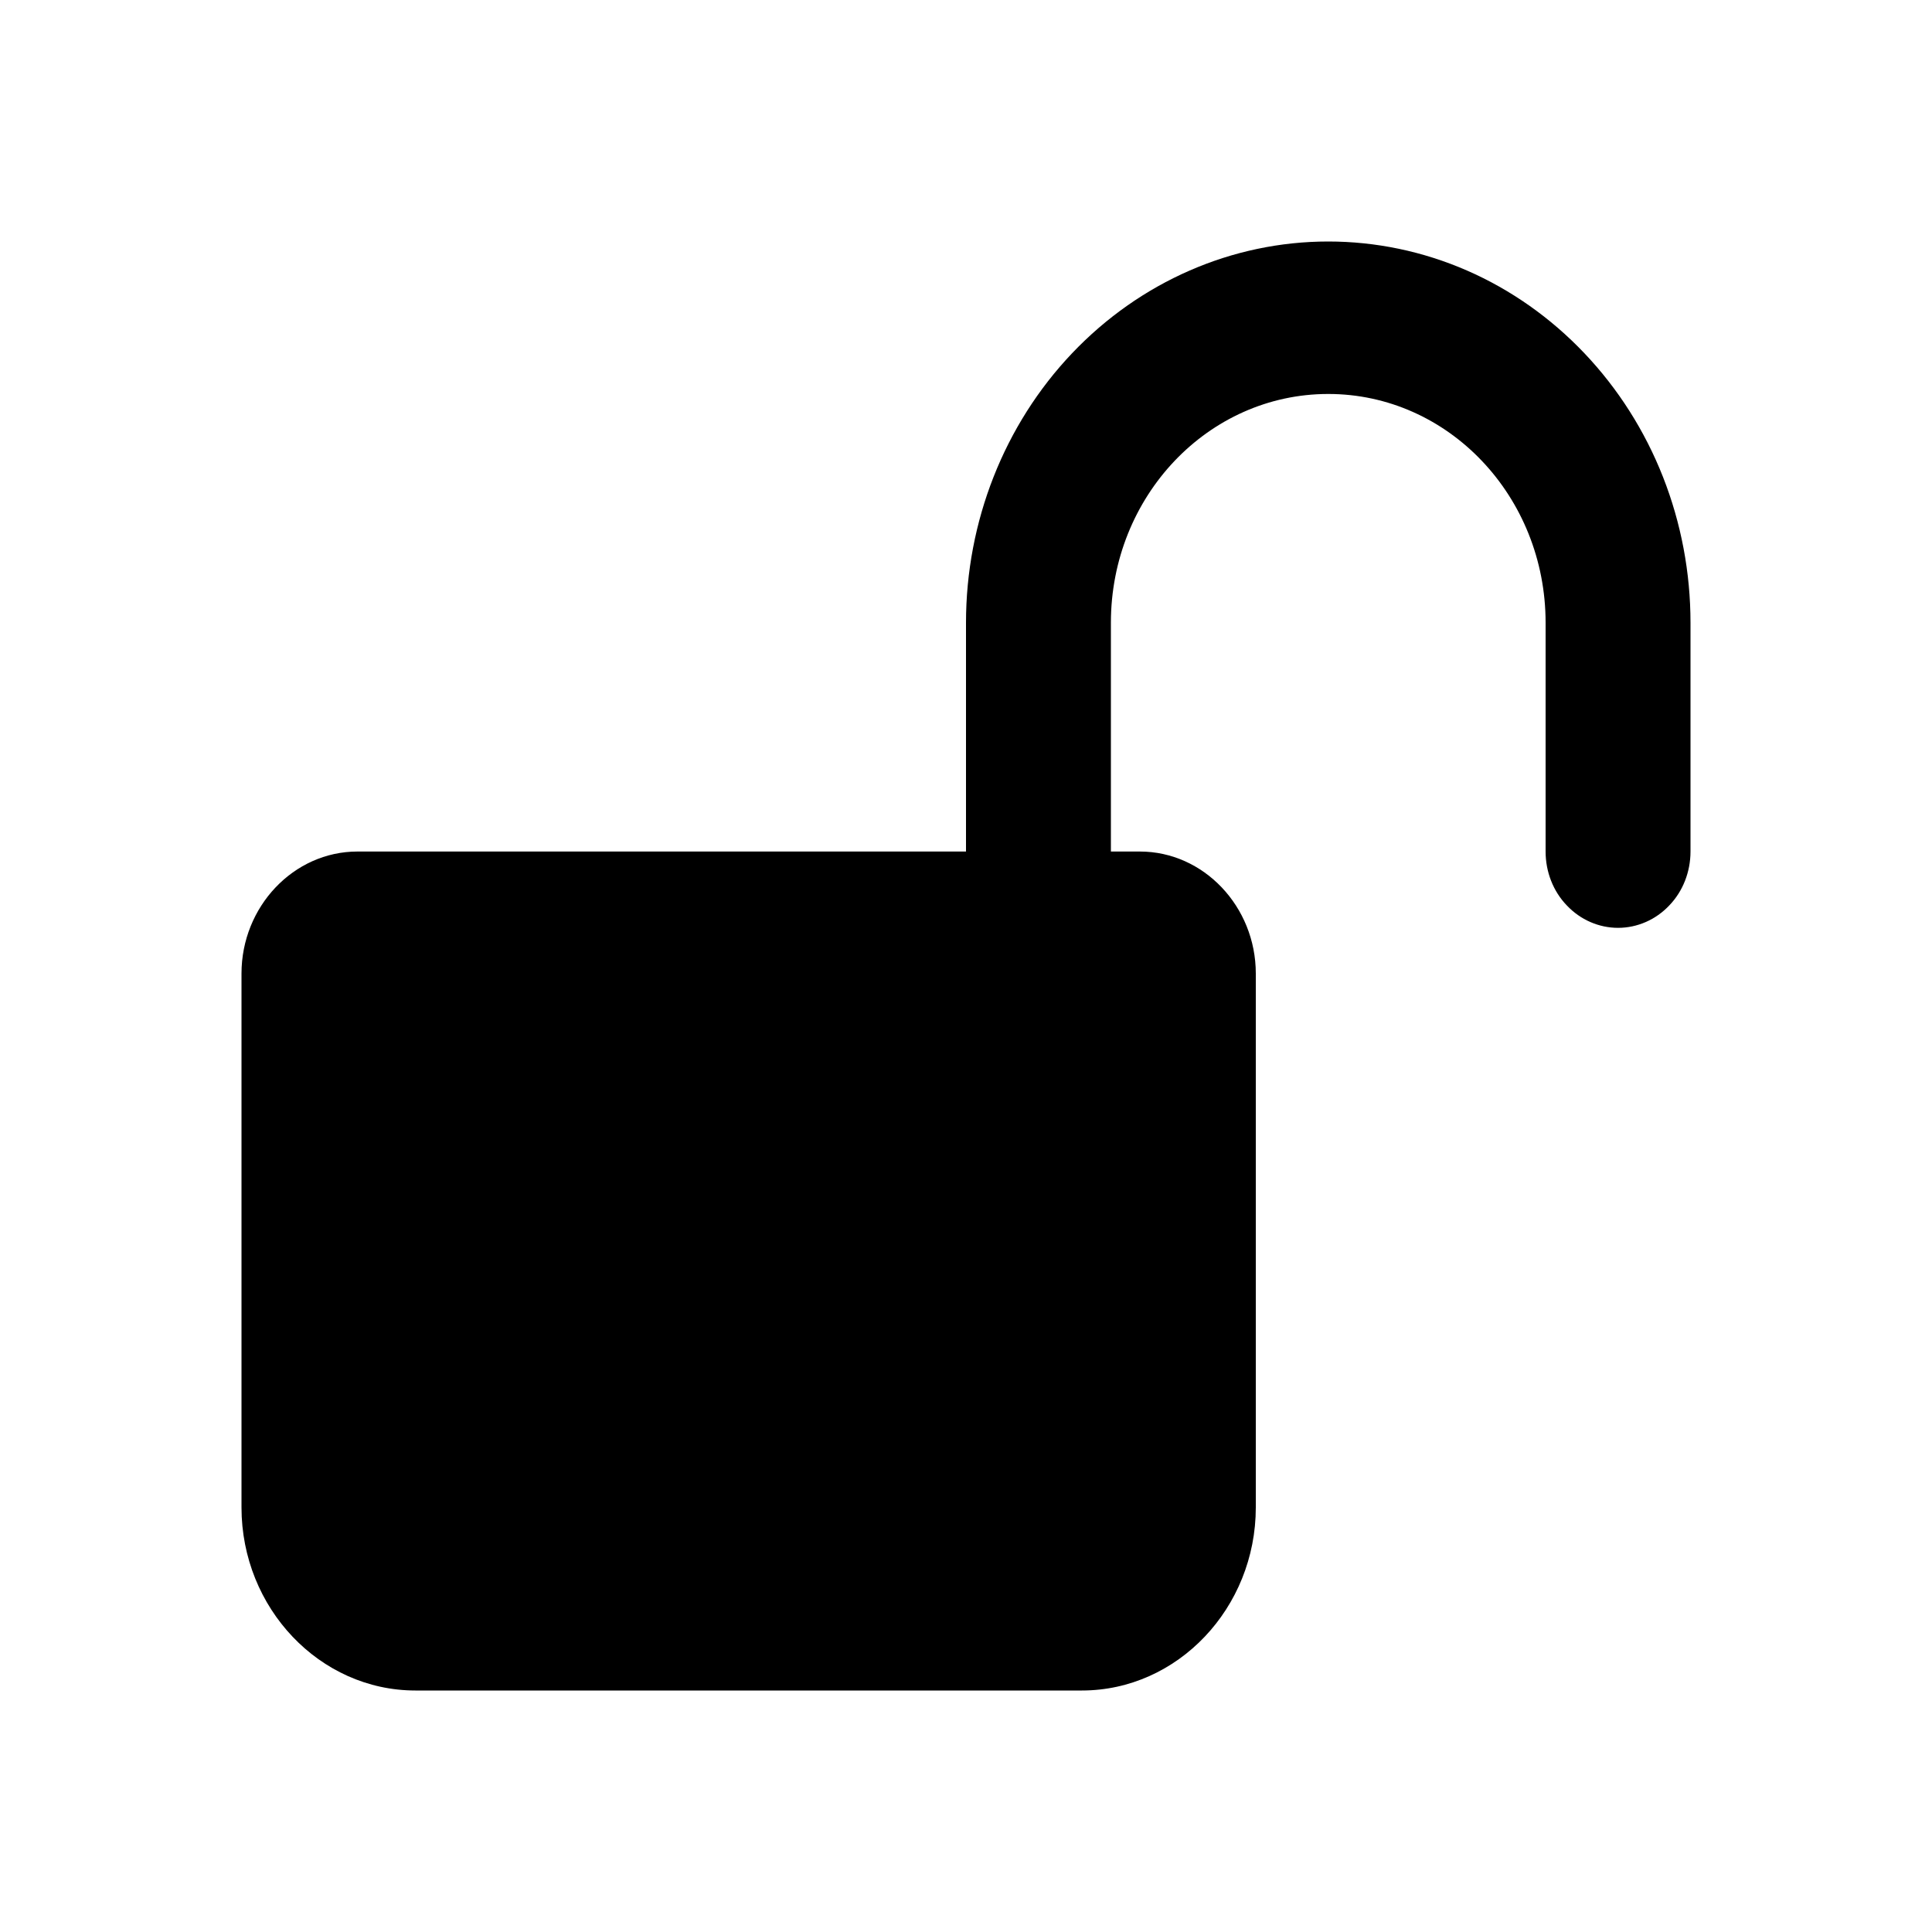 <svg width="12" height="12" viewBox="0 0 12 12" fill="none" xmlns="http://www.w3.org/2000/svg">
<path d="M8.25 1.5C7.653 1.5 7.081 1.75 6.659 2.194C6.237 2.638 6 3.24 6 3.868V5.289H2.22C1.824 5.289 1.5 5.631 1.5 6.047V9.363C1.5 9.988 1.986 10.5 2.58 10.5H6.72C7.314 10.5 7.8 9.988 7.8 9.363V6.047C7.8 5.631 7.476 5.289 7.08 5.289H6.9V3.868C6.9 3.083 7.504 2.447 8.25 2.447C8.996 2.447 9.6 3.083 9.6 3.868V5.289C9.6 5.415 9.647 5.536 9.732 5.624C9.816 5.713 9.931 5.763 10.05 5.763C10.169 5.763 10.284 5.713 10.368 5.624C10.453 5.536 10.5 5.415 10.5 5.289V3.868C10.5 3.557 10.442 3.249 10.329 2.962C10.216 2.675 10.05 2.414 9.841 2.194C9.632 1.974 9.384 1.799 9.111 1.68C8.838 1.561 8.545 1.5 8.25 1.5Z" fill="black"/>
</svg>
